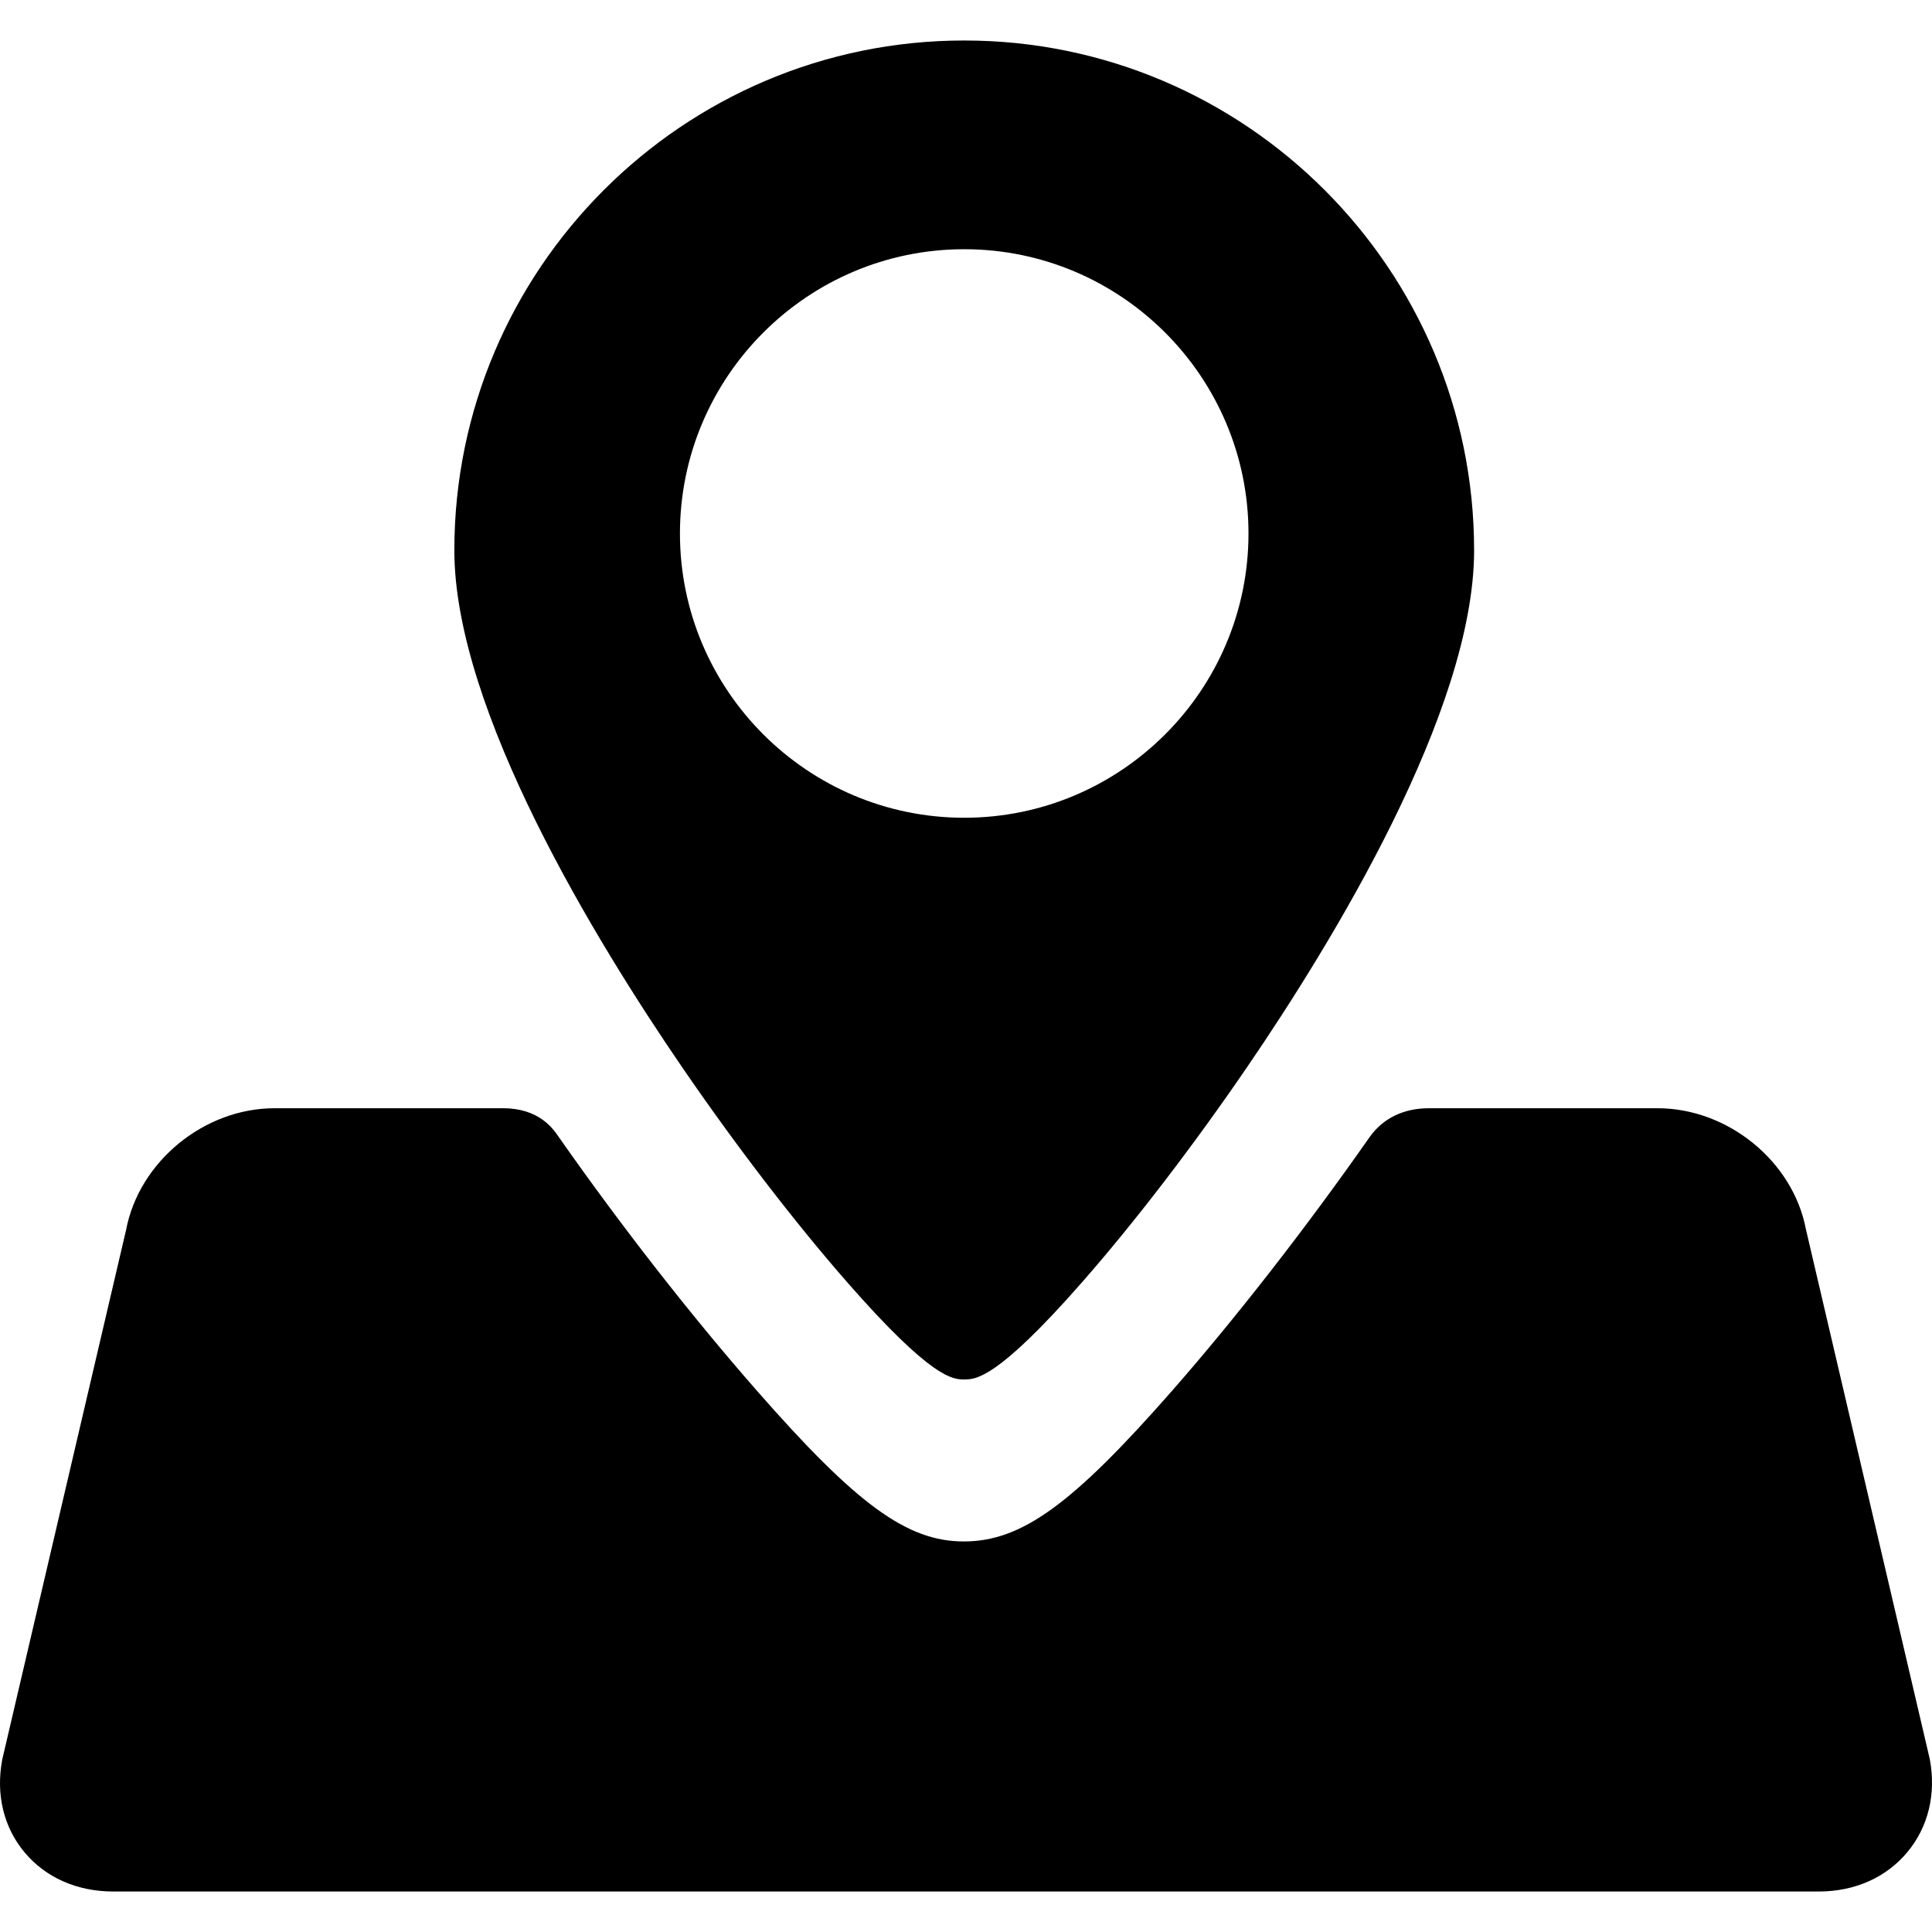 <svg xmlns="http://www.w3.org/2000/svg" viewBox="0 0 352.718 352.718"><path d="M154.677 234.106c15.524 17.733 19.319 17.733 21.358 17.733 2.08 0 5.95 0 21.499-17.73 9.63-10.979 20.358-24.967 30.207-39.384 15.455-22.62 41.381-64.942 41.381-94.244 0-51.329-41.759-93.088-93.087-93.088-51.329 0-93.088 41.759-93.088 93.088 0 29.246 26.009 71.603 41.512 94.248 9.84 14.373 20.572 28.357 30.218 39.377zm21.358-188.607c28.616 0 51.897 23.281 51.897 51.898s-23.281 51.897-51.897 51.897c-28.617 0-51.899-23.281-51.899-51.897s23.282-51.898 51.899-51.898z"/><path d="M352.322 321.191l-22.629-96.794c-2.358-12.387-14.235-22.071-27.095-22.071h-41.713c-4.676 0-8.443 1.85-10.897 5.351-11.579 16.538-24.364 32.953-35.998 46.222-18.268 20.83-27.511 27.517-38.036 27.517-10.357 0-19.558-6.712-37.862-27.621-12.069-13.787-24.525-29.738-36.021-46.131l-.121-.175c-.968-1.412-3.541-5.162-10.095-5.162H50.119c-12.847 0-24.723 9.737-27.094 22.191L.443 321.084l-.048.229c-1.167 6.304.272 12.278 4.053 16.823 3.856 4.637 9.619 7.19 16.225 7.19h311.372c6.573 0 12.321-2.558 16.184-7.202 3.813-4.585 5.267-10.598 4.093-16.933z"/></svg>